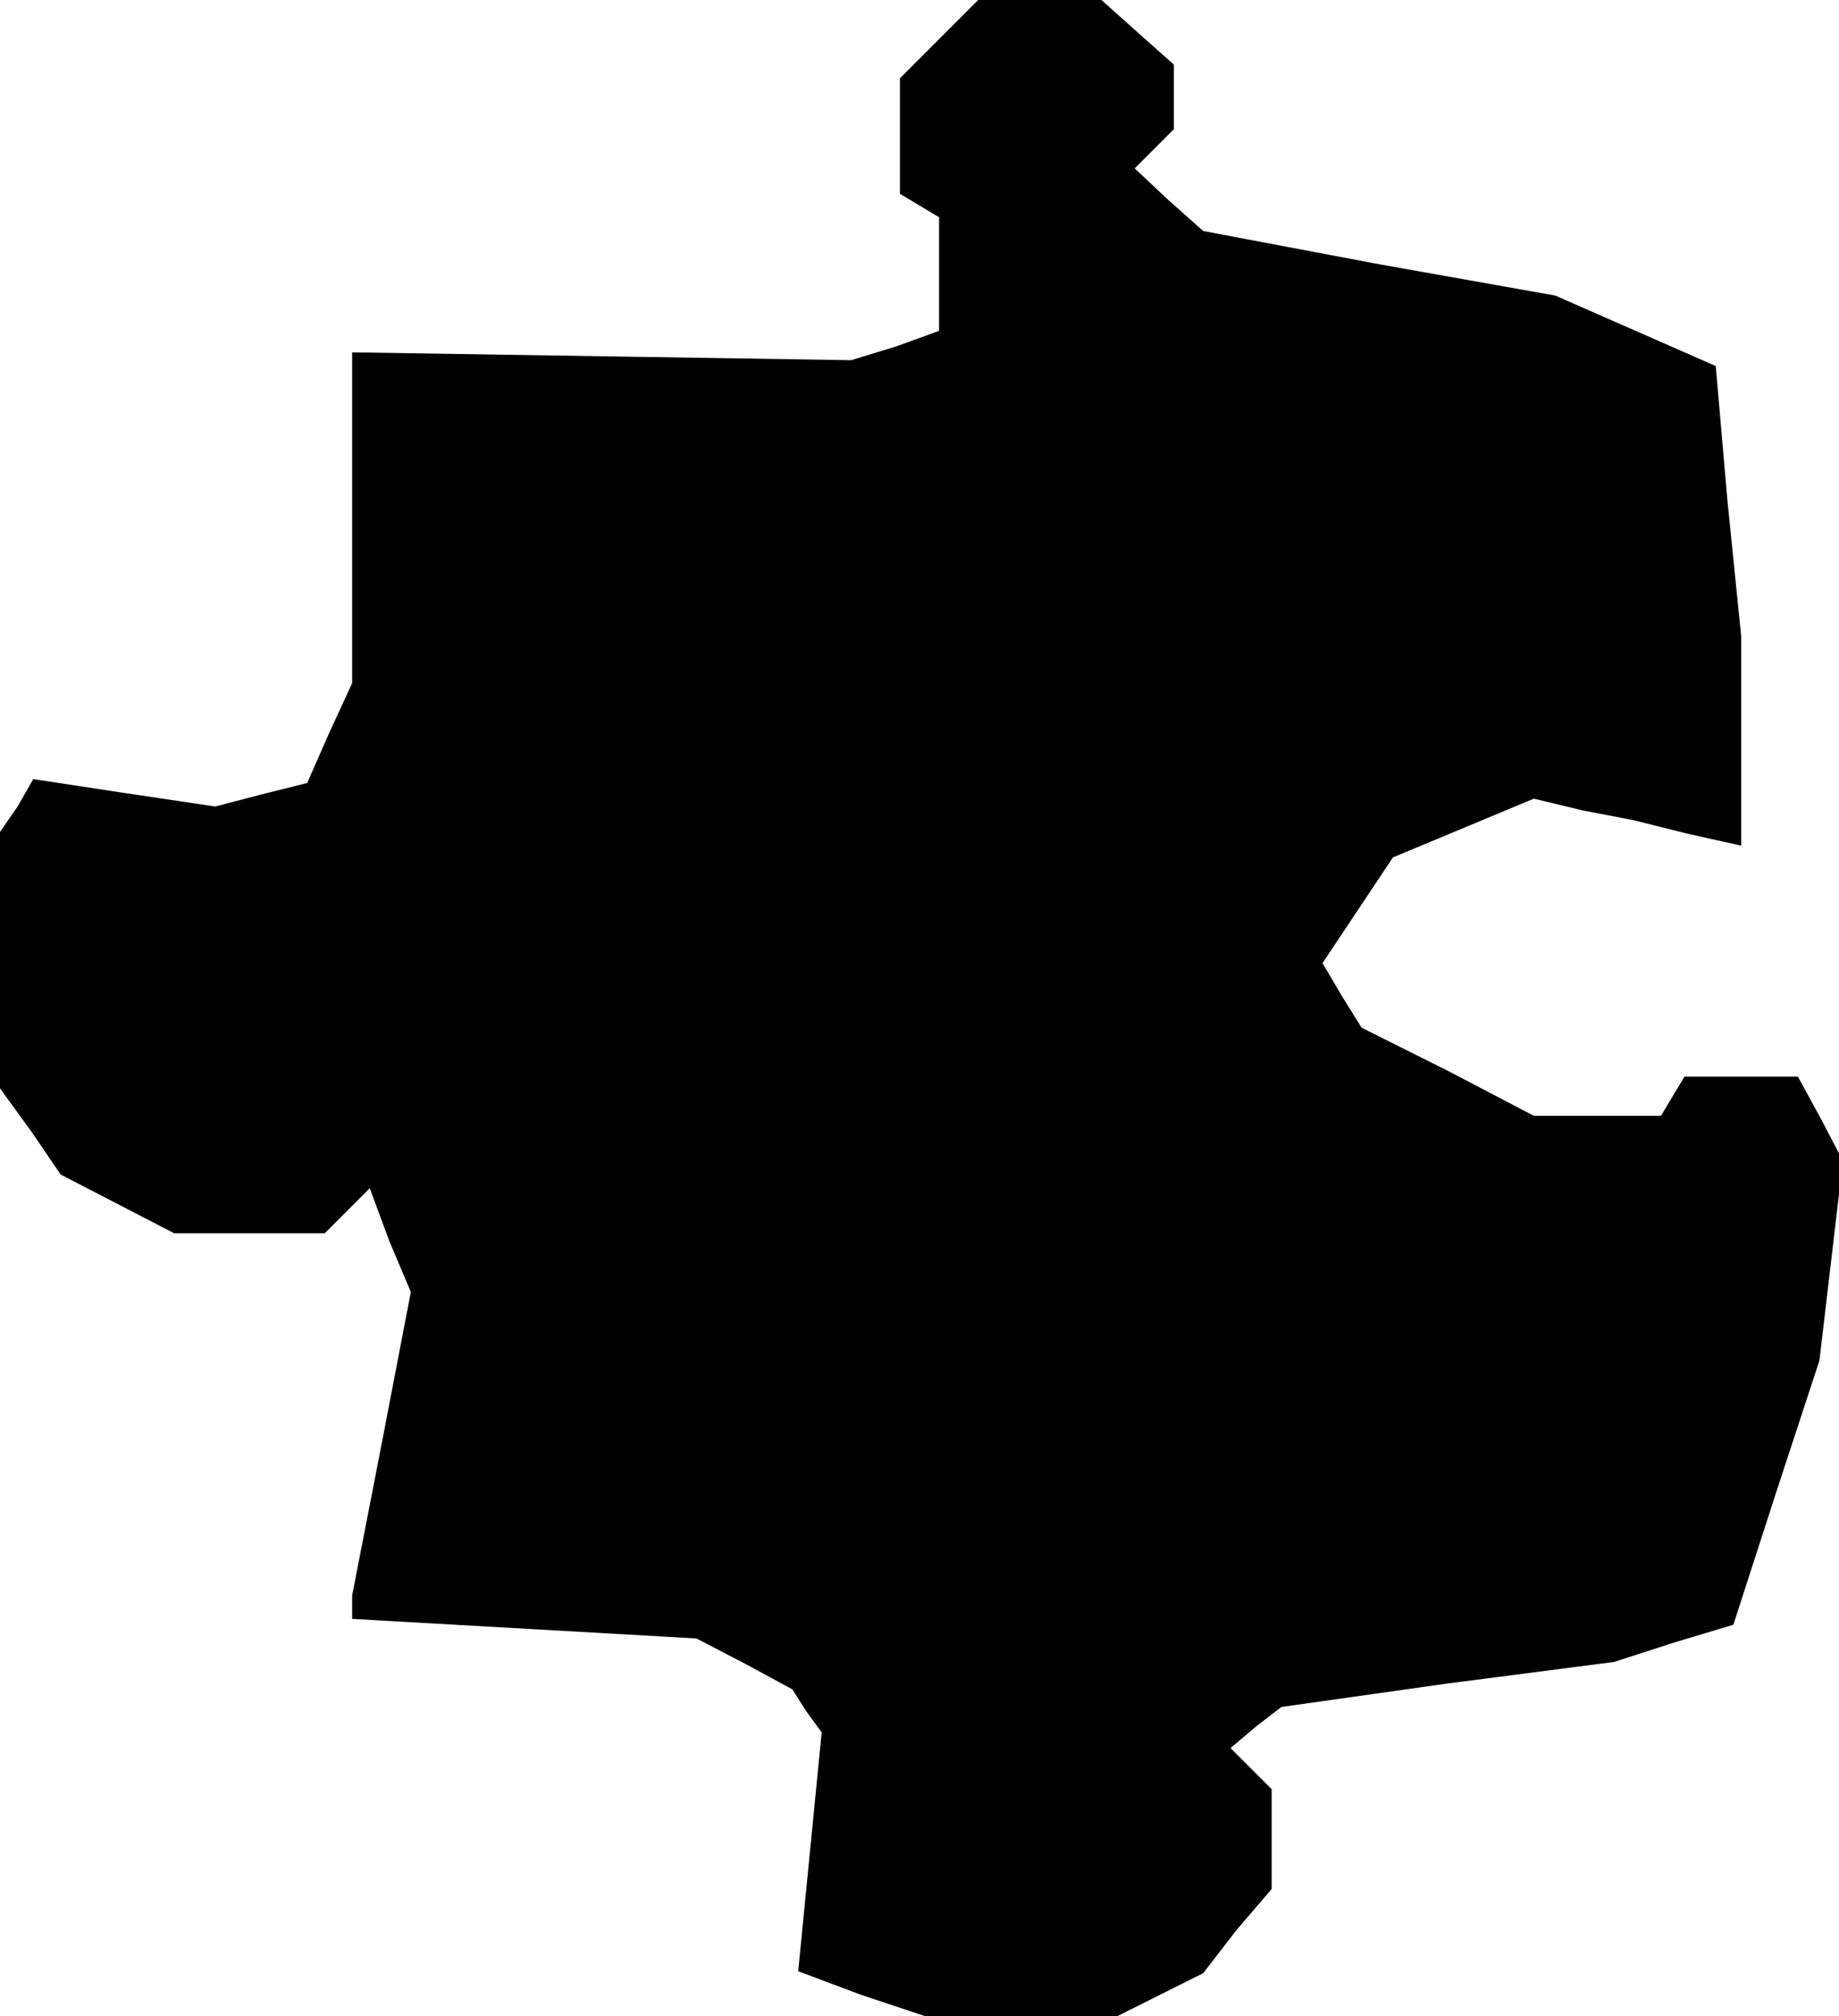 <?xml version="1.0" standalone="no"?>
<!DOCTYPE svg PUBLIC "-//W3C//DTD SVG 20010904//EN"
 "http://www.w3.org/TR/2001/REC-SVG-20010904/DTD/svg10.dtd">
<svg version="1.0" xmlns="http://www.w3.org/2000/svg"
 width="94pt" height="103pt" viewBox="0 0 94 103"
 preserveAspectRatio="xMidYMid meet">
<g transform="translate(0,103) scale(0.1,-0.1)"
fill="#000000" stroke="none">
<path d="M480 1010 l-20 -20 0 -29 0 -30 10 -6 10 -6 0 -29 0 -29 -22 -8 -23
-7 -127 2 -128 2 0 -84 0 -85 -12 -26 -11 -25 -24 -6 -23 -6 -47 7 -46 7 -8
-14 -9 -13 0 -65 0 -66 16 -22 15 -22 29 -15 29 -15 39 0 38 0 12 12 11 11 10
-27 11 -26 -15 -78 -15 -77 0 -6 0 -6 88 -5 88 -5 25 -13 24 -13 7 -11 8 -11
-6 -61 -6 -61 32 -12 33 -11 49 0 49 0 22 11 22 11 17 22 18 21 0 25 0 26 -10
10 -11 11 13 11 13 10 85 12 85 11 31 10 30 9 22 68 22 67 6 51 6 51 -11 21
-12 22 -29 0 -29 0 -6 -10 -6 -10 -32 0 -33 0 -44 23 -44 22 -10 16 -10 17 18
27 18 27 36 15 36 15 25 -6 26 -5 28 -7 27 -6 0 53 0 54 -7 69 -6 69 -41 18
-41 18 -90 16 -90 17 -18 16 -17 16 10 10 10 10 0 16 0 17 -18 16 -19 17 -31
0 -32 0 -20 -20z"/>
</g>
</svg>

